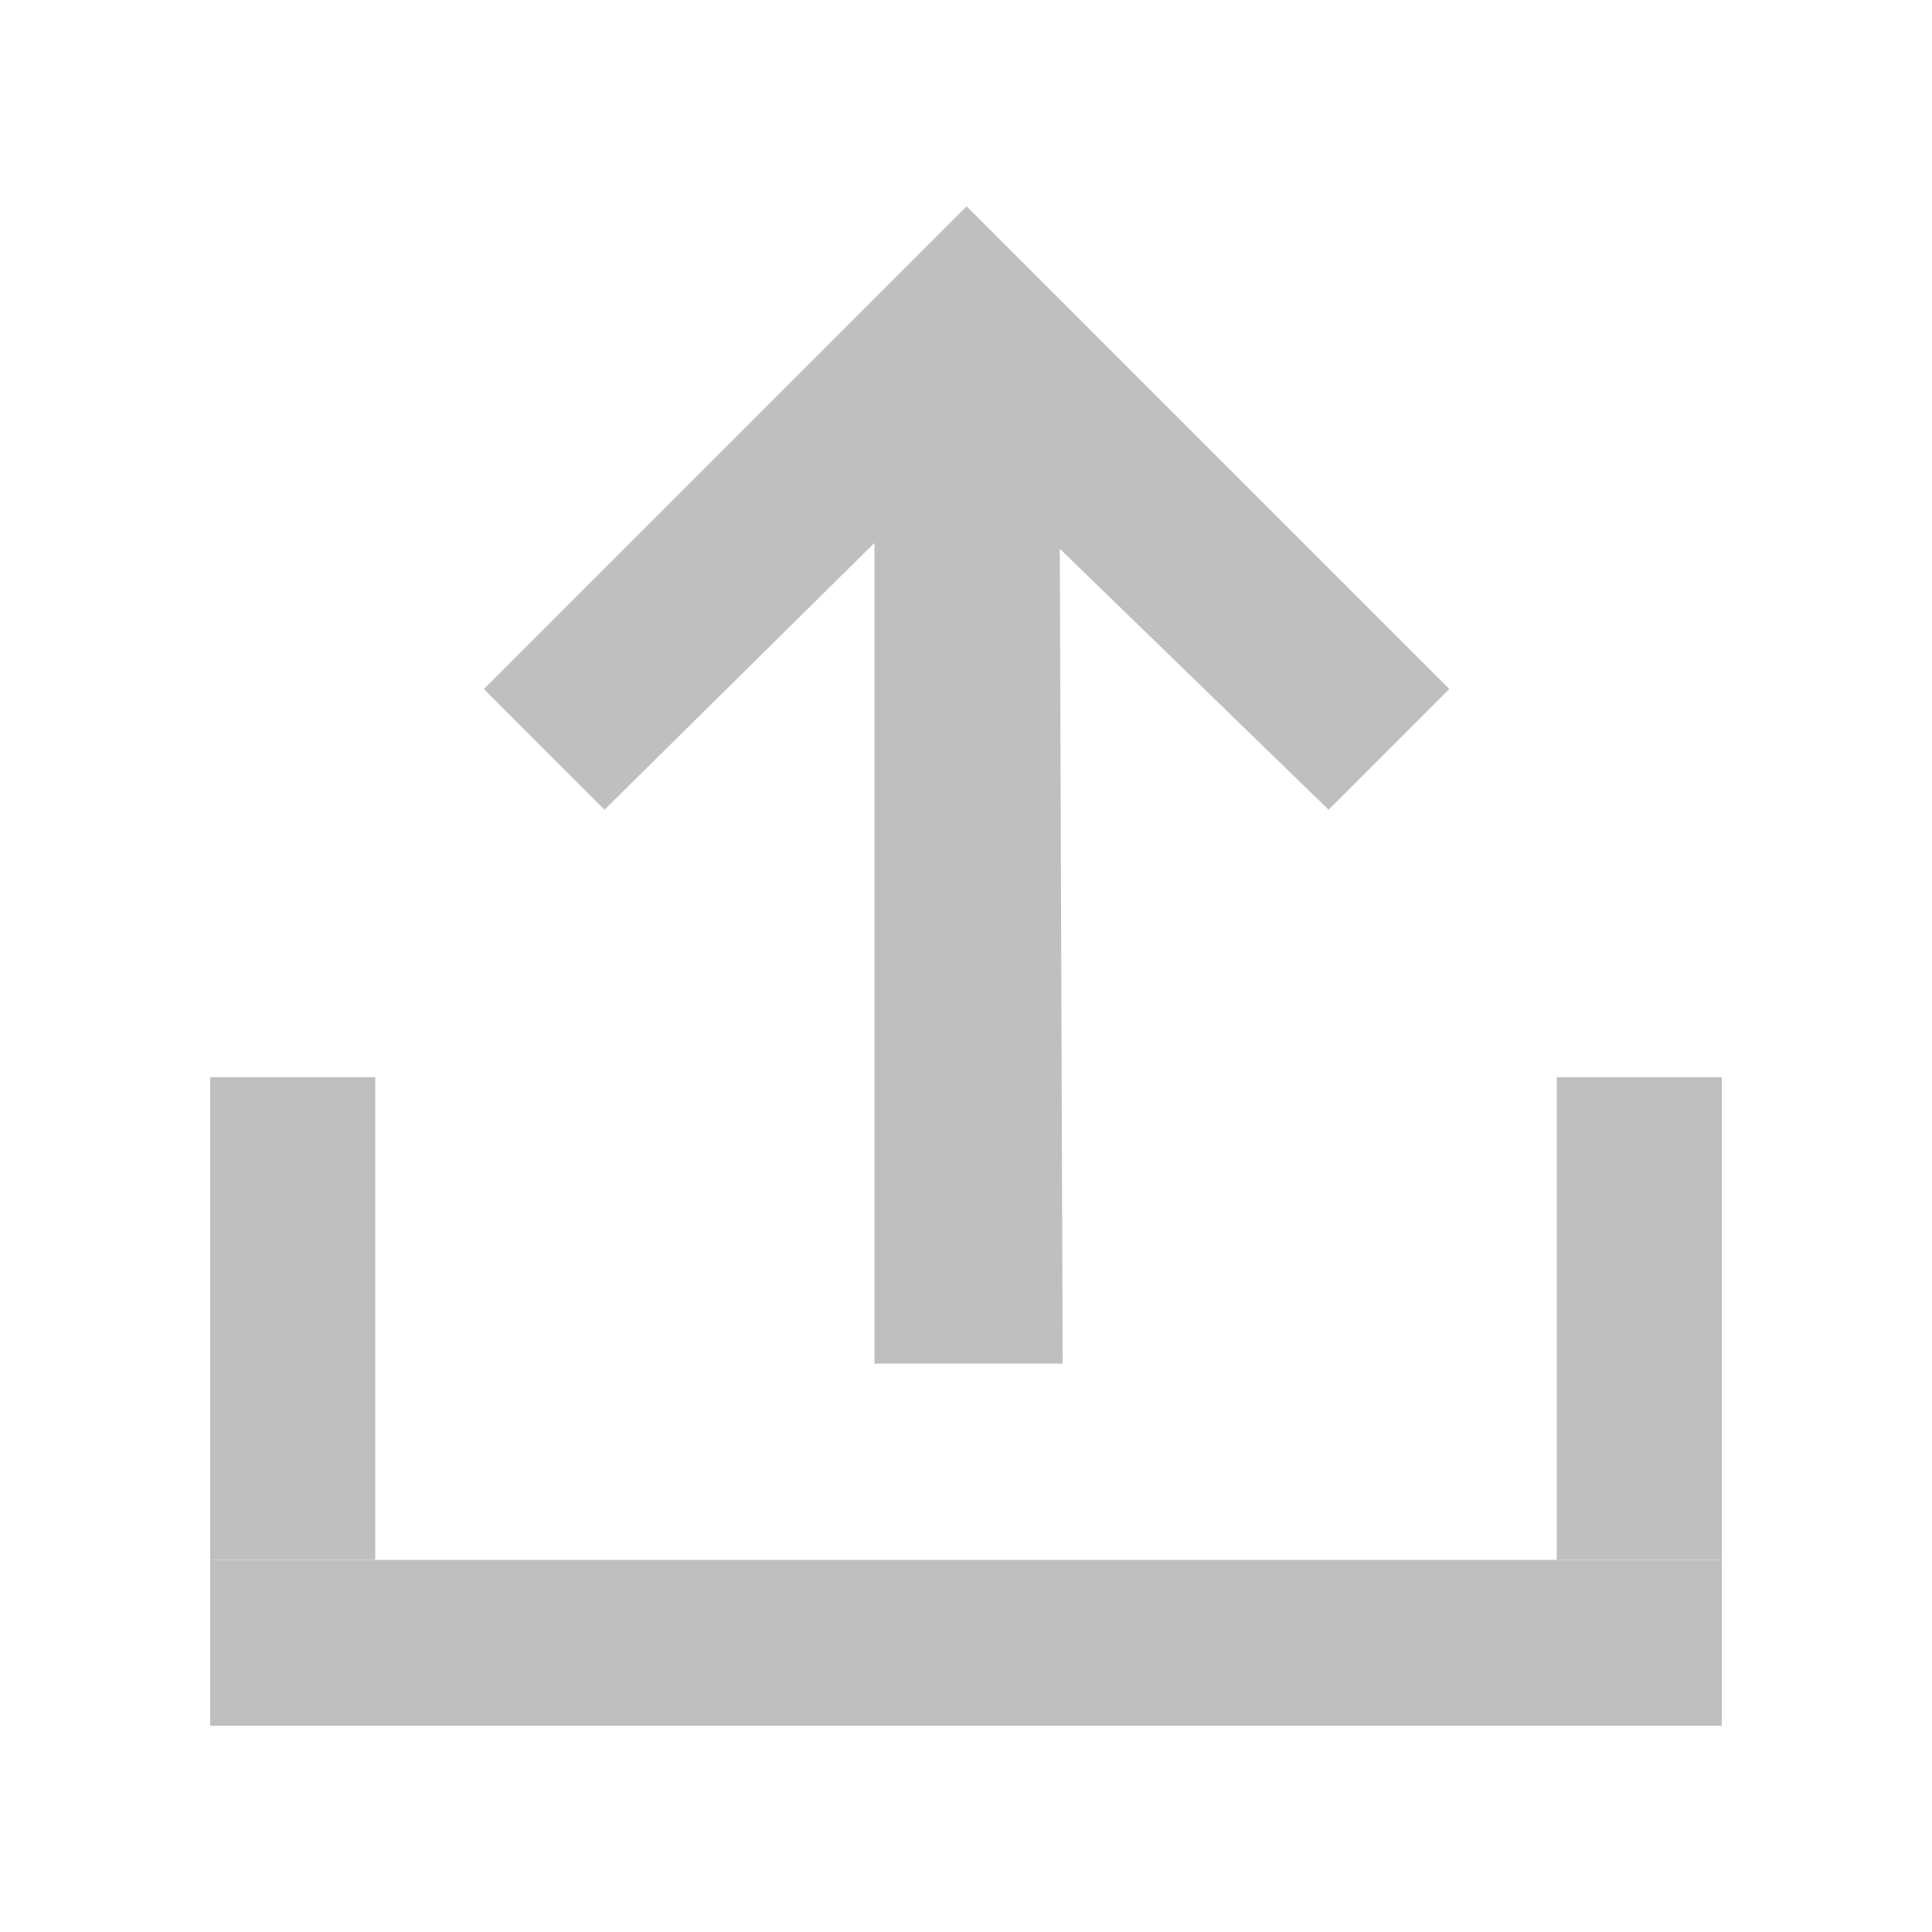 <?xml version="1.0" standalone="no"?><!DOCTYPE svg PUBLIC "-//W3C//DTD SVG 1.1//EN" "http://www.w3.org/Graphics/SVG/1.1/DTD/svg11.dtd"><svg t="1557584952353" class="icon" style="" viewBox="0 0 1024 1024" version="1.1" xmlns="http://www.w3.org/2000/svg" p-id="1976" xmlns:xlink="http://www.w3.org/1999/xlink" width="200" height="200"><defs><style type="text/css"></style></defs><path d="M111.395 570.932l87.489 0 0 255.843-87.489 0 0-255.843Z" p-id="1977" fill="#bfbfbf"></path><path d="M825.115 570.932l87.489 0 0 255.843-87.489 0 0-255.843Z" p-id="1978" fill="#bfbfbf"></path><path d="M111.395 826.775l801.209 0 0 87.866-801.209 0 0-87.866Z" p-id="1979" fill="#bfbfbf"></path><path d="M563.245 722.759 463.477 722.759 463.477 287.761 320.415 429.162 256.454 365.202 512.297 109.359 768.139 365.202 704.179 429.162 561.71 290.831Z" p-id="1980" fill="#bfbfbf"></path></svg>